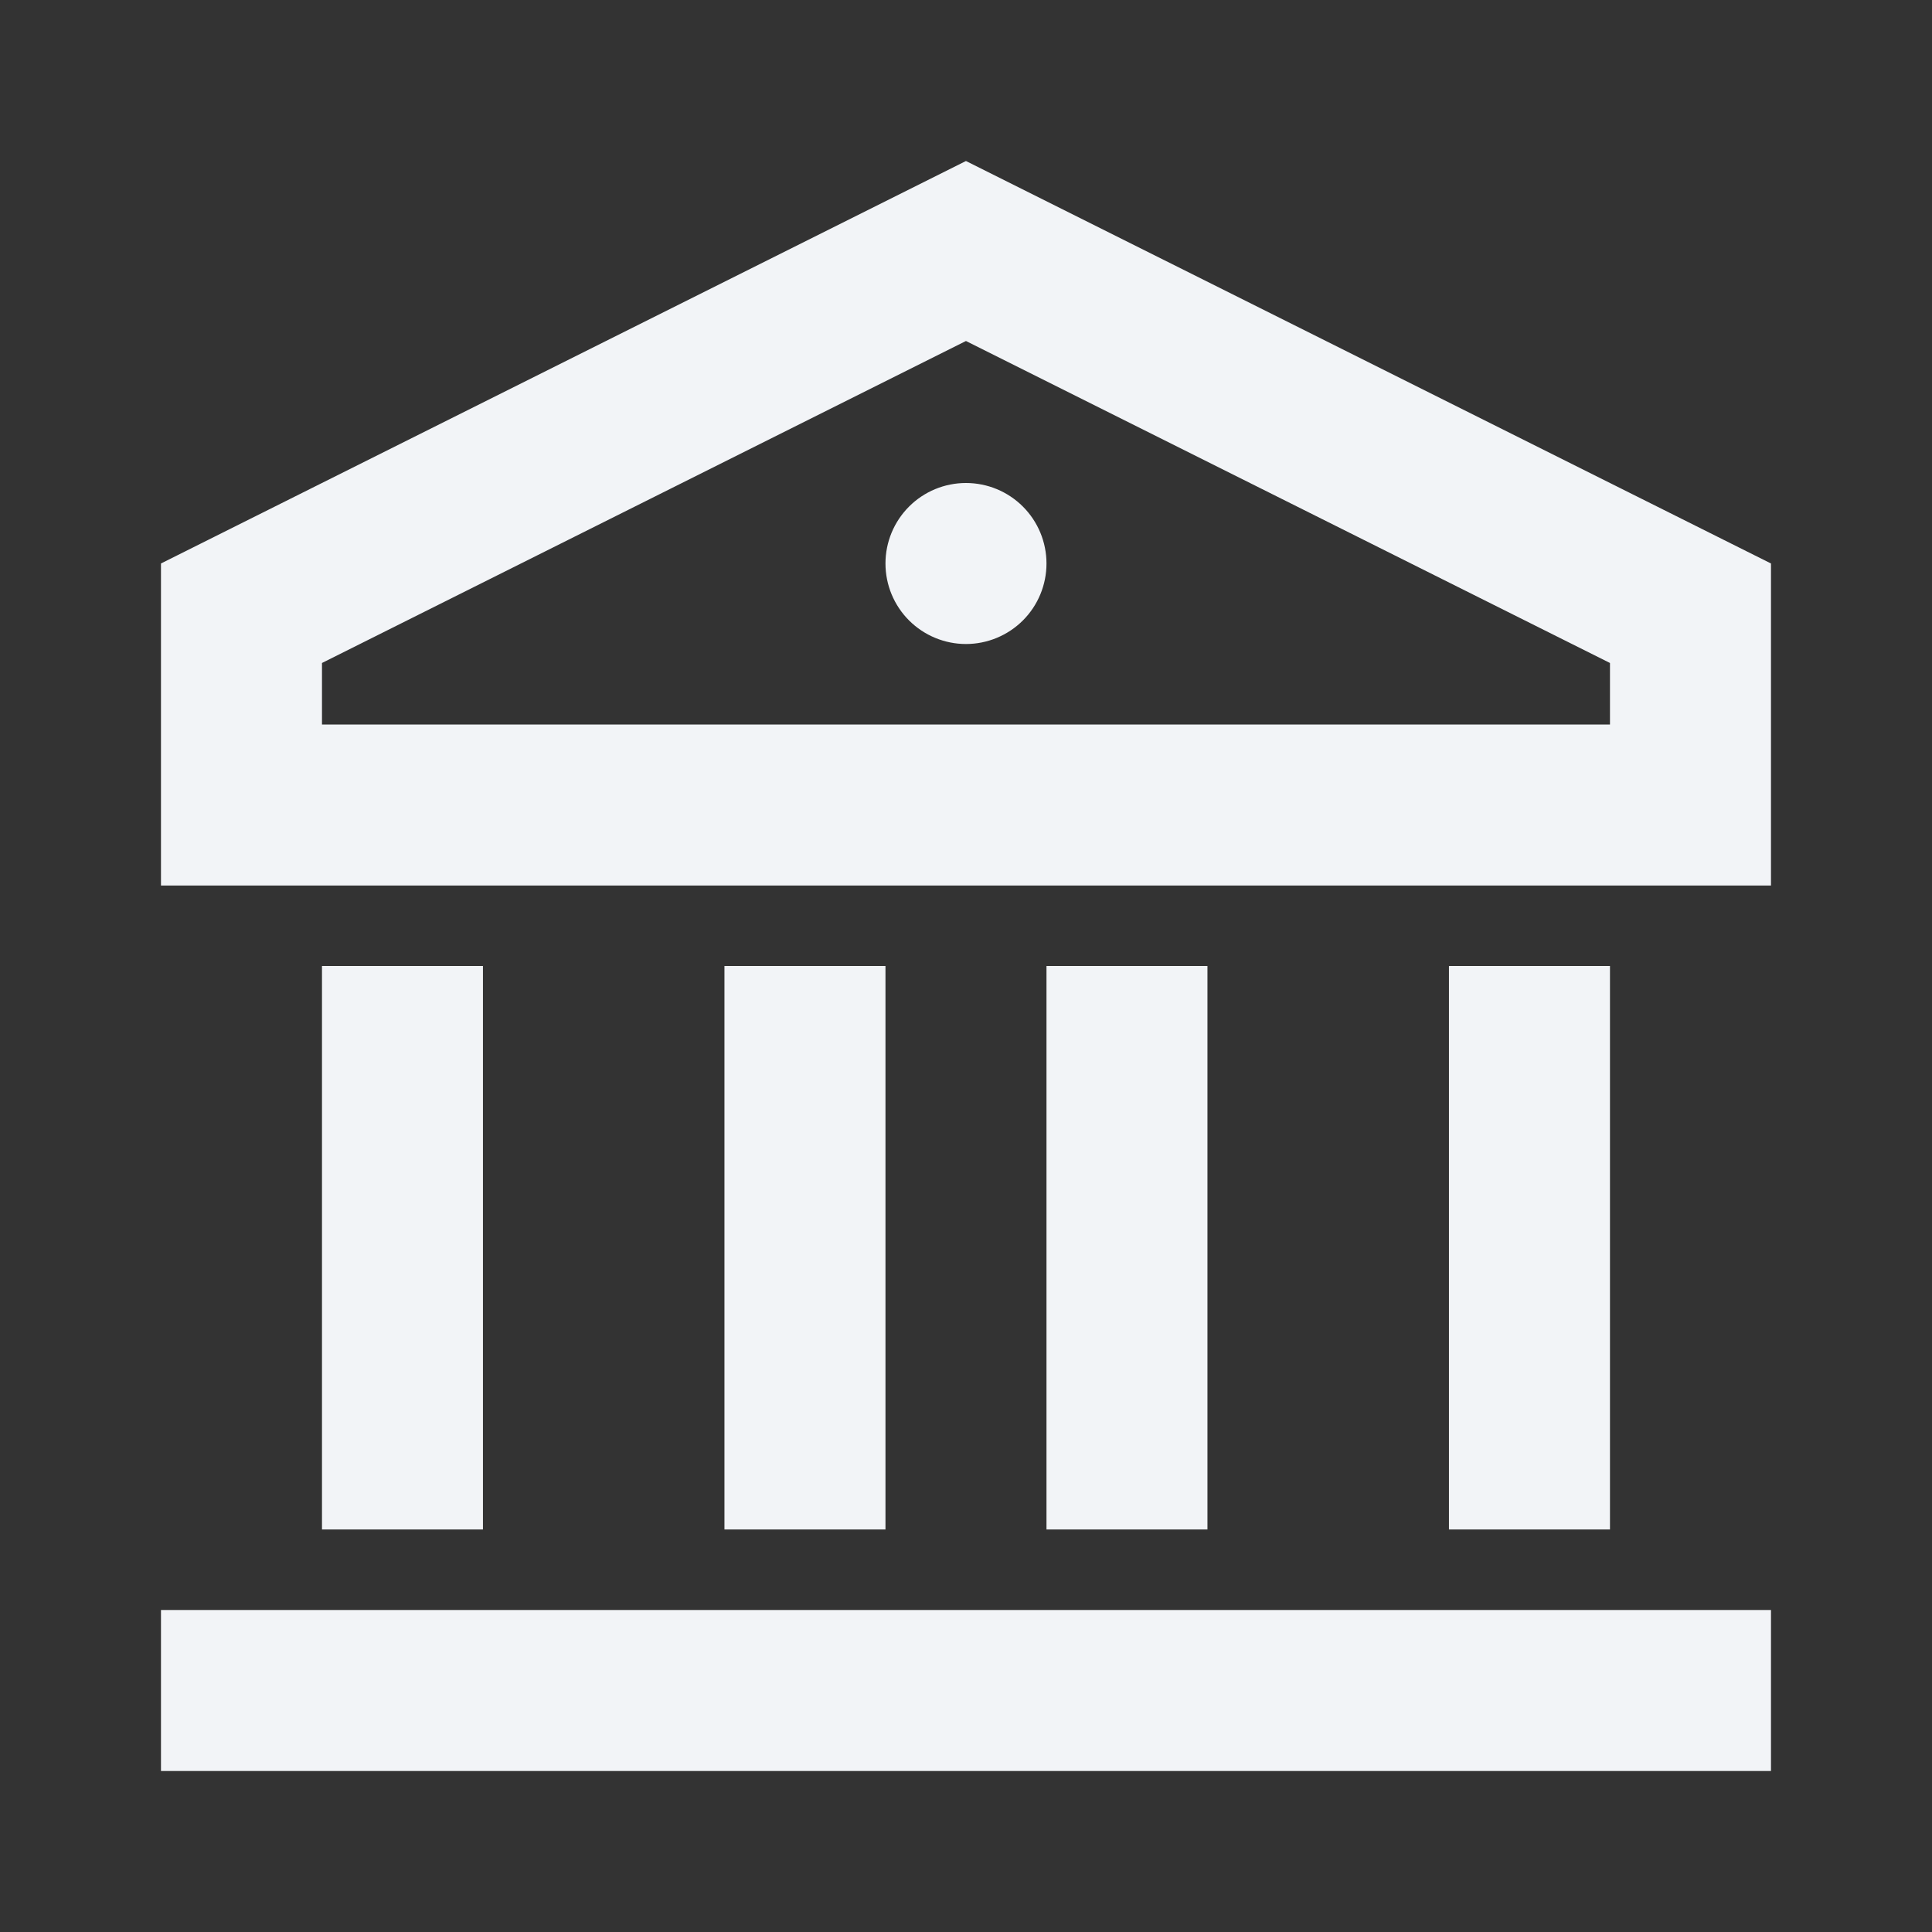 <svg width="44" height="44" viewBox="0 0 44 44" fill="none" xmlns="http://www.w3.org/2000/svg">
<rect x="0" y="0" width="44" height="44" fill="#333333" stroke="none"/>
<g clip-path="url(#clip0_398_4837)">
<path d="M3.666 36.667H40.333V40.333H3.666V36.667ZM7.333 22H10.999V34.833H7.333V22ZM16.499 22H20.166V34.833H16.499V22ZM23.833 22H27.499V34.833H23.833V22ZM32.999 22H36.666V34.833H32.999V22ZM3.666 12.833L21.999 3.667L40.333 12.833V20.167H3.666V12.833ZM7.333 15.099V16.5H36.666V15.099L21.999 7.766L7.333 15.099ZM21.999 14.667C21.513 14.667 21.047 14.473 20.703 14.13C20.359 13.786 20.166 13.32 20.166 12.833C20.166 12.347 20.359 11.881 20.703 11.537C21.047 11.193 21.513 11 21.999 11C22.486 11 22.952 11.193 23.296 11.537C23.64 11.881 23.833 12.347 23.833 12.833C23.833 13.32 23.64 13.786 23.296 14.13C22.952 14.473 22.486 14.667 21.999 14.667Z" fill="#F2F4F7"/>
</g>
<defs>
<clipPath id="clip0_398_4837">
<rect width="44" height="44" fill="white"/>
</clipPath>
</defs>
</svg>
